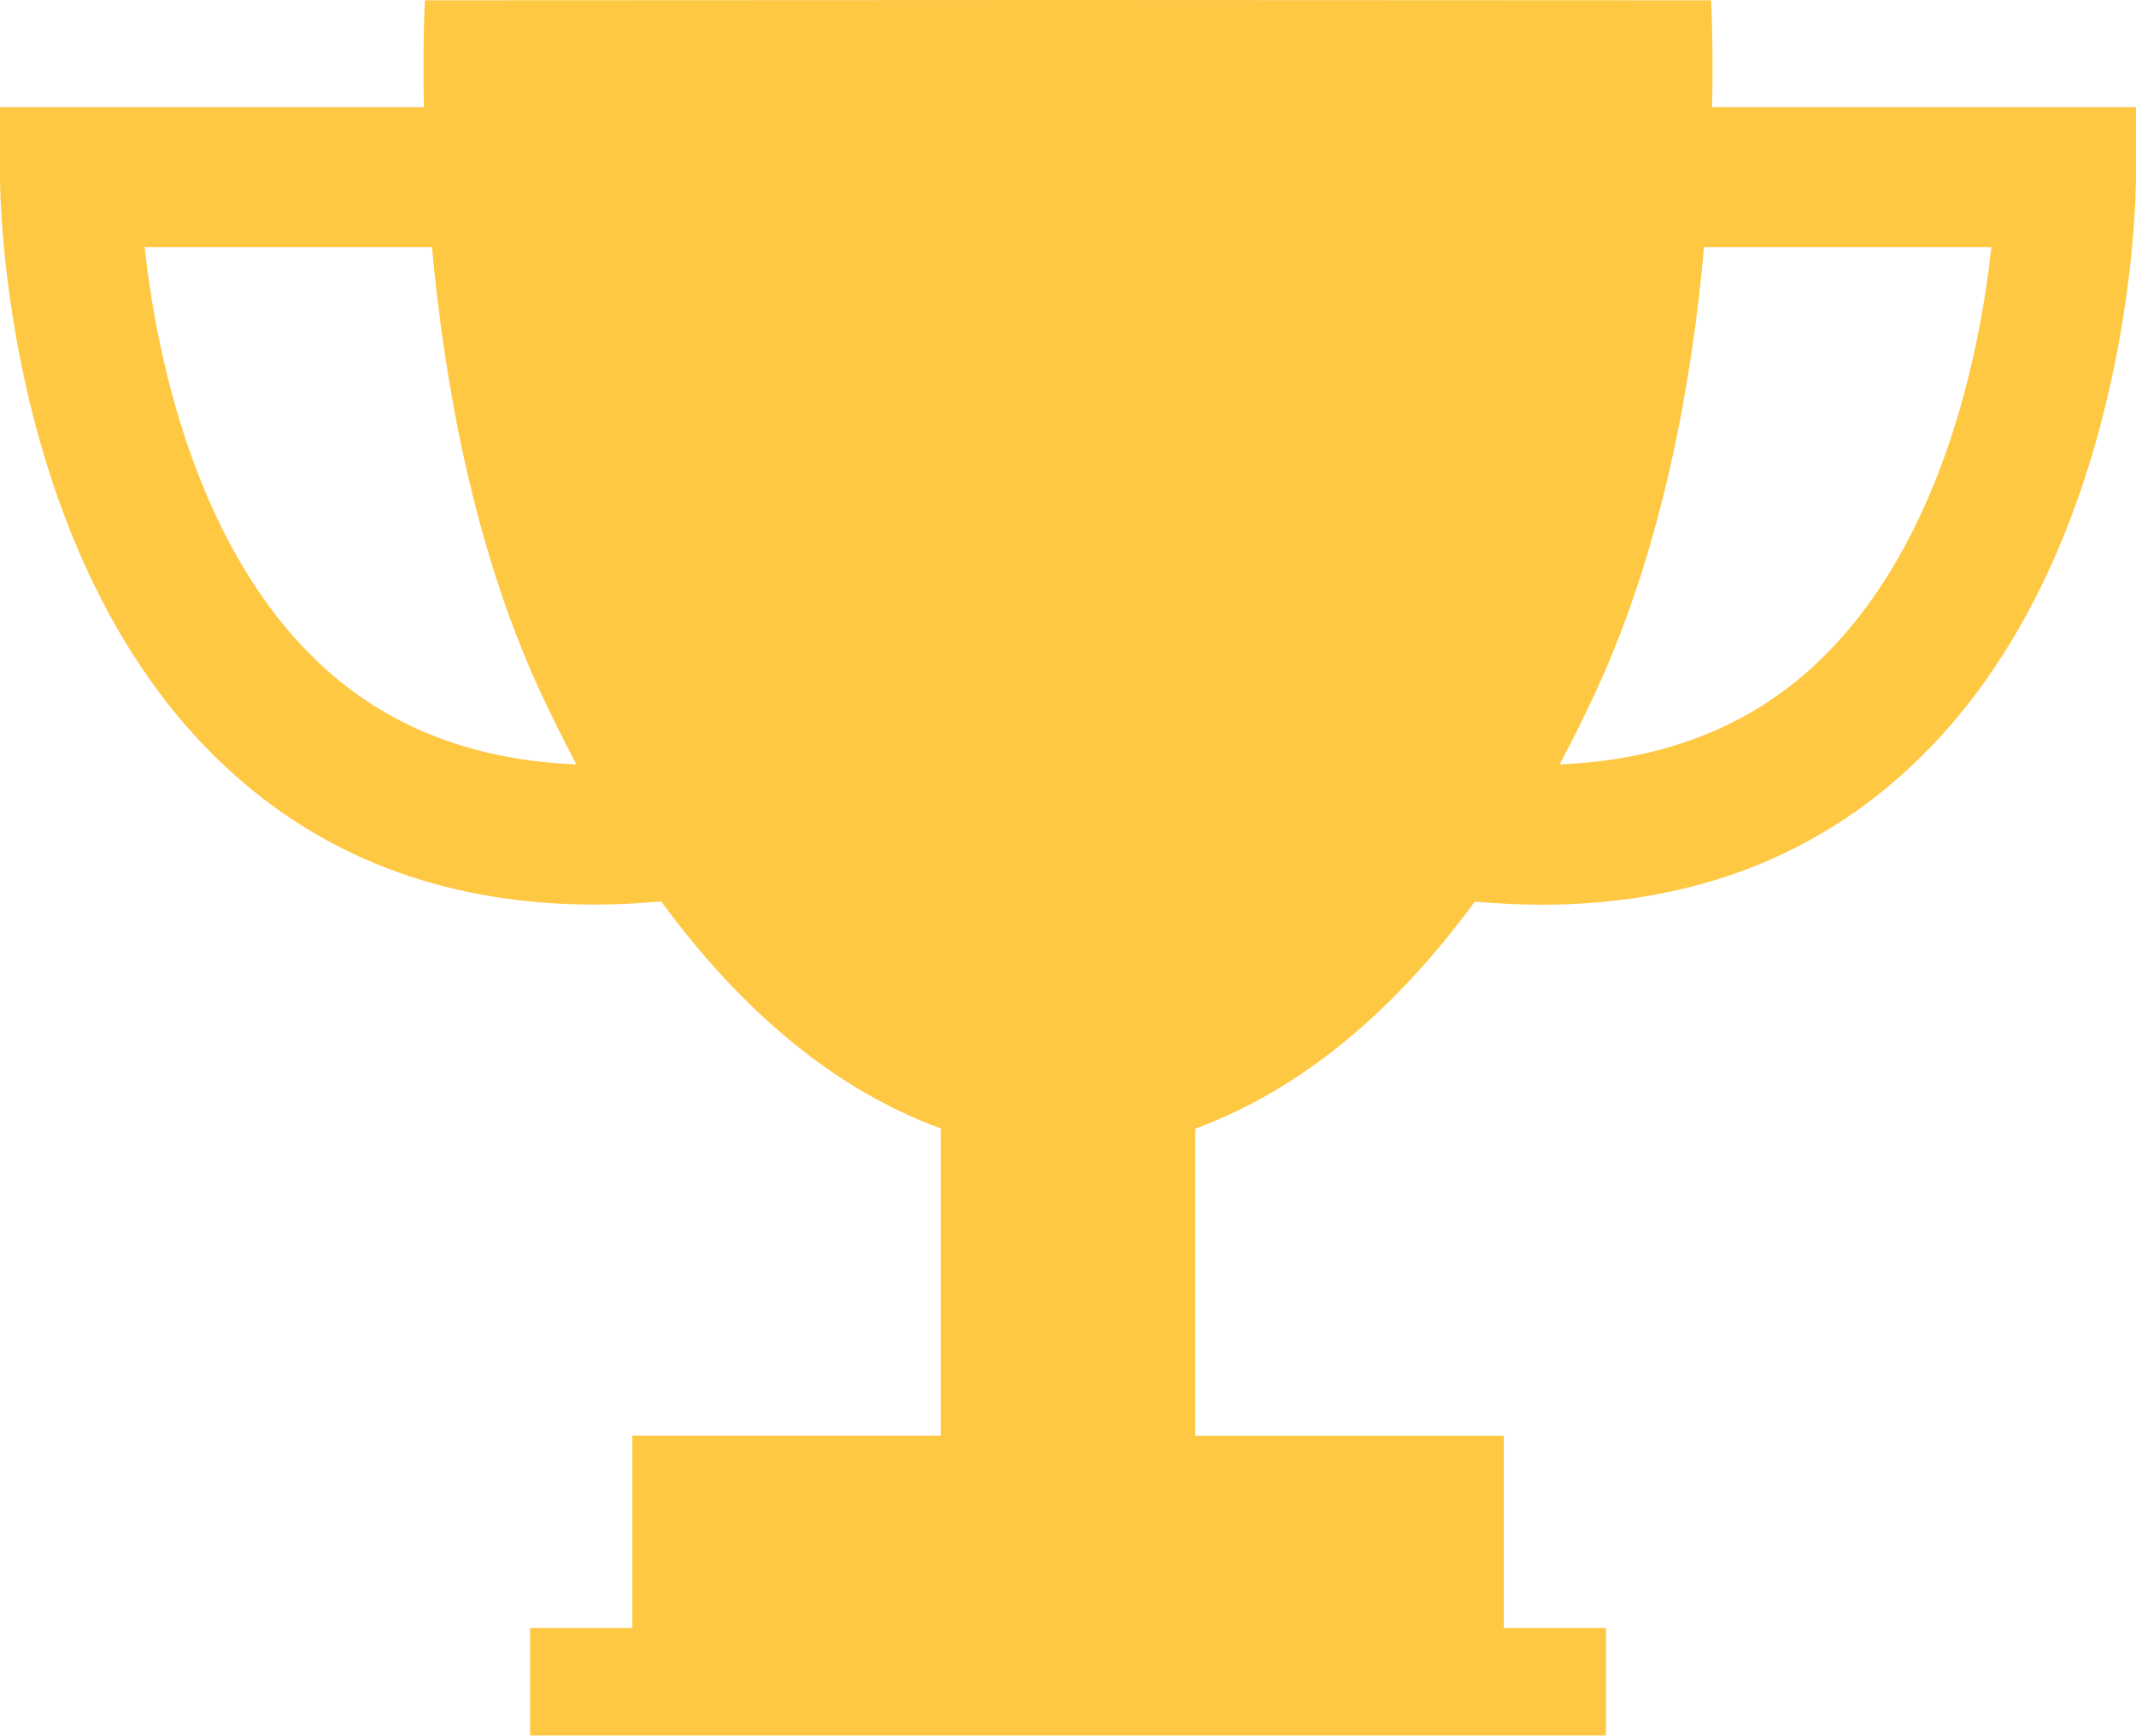<?xml version="1.0" encoding="utf-8"?>
<!-- Generator: Adobe Illustrator 17.0.0, SVG Export Plug-In . SVG Version: 6.00 Build 0)  -->
<!DOCTYPE svg PUBLIC "-//W3C//DTD SVG 1.1//EN" "http://www.w3.org/Graphics/SVG/1.1/DTD/svg11.dtd">
<svg version="1.1" id="Capa_1" xmlns="http://www.w3.org/2000/svg" xmlns:xlink="http://www.w3.org/1999/xlink" x="0px" y="0px"
	 width="14.549px" height="11.823px" viewBox="0 0 14.549 11.823" enable-background="new 0 0 14.549 11.823" xml:space="preserve">
<g>
	<path fill="#FFC843" d="M11.662,0.73c0.009-0.446-0.007-0.728-0.007-0.728L7.298,0H7.252L2.894,0.002c0,0-0.016,0.282-0.007,0.728
		H0v0.477c0,0.108,0.018,2.671,1.601,4.075c0.659,0.586,1.481,0.88,2.453,0.88c0.147,0,0.298-0.009,0.45-0.021
		c0.552,0.753,1.188,1.284,1.904,1.546v2.093H4.307v1.309H3.611v0.733h7.328V11.09h-0.696V9.781H8.141V7.688
		c0.714-0.262,1.353-0.793,1.904-1.546c0.154,0.012,0.303,0.021,0.45,0.021c0.971,0,1.794-0.294,2.453-0.88
		c1.582-1.404,1.601-3.967,1.601-4.075V0.73H11.662z M2.235,4.573c-0.903-0.799-1.171-2.168-1.25-2.89h1.957
		c0.083,0.898,0.276,2.019,0.726,3.003c0.083,0.181,0.17,0.353,0.258,0.521C3.252,5.18,2.685,4.971,2.235,4.573L2.235,4.573z
		 M12.314,4.573c-0.45,0.398-1.017,0.606-1.691,0.634c0.09-0.168,0.175-0.34,0.258-0.521c0.45-0.983,0.646-2.105,0.726-3.003h1.957
		C13.486,2.405,13.217,3.774,12.314,4.573L12.314,4.573z M12.314,4.573"/>
</g>
</svg>
